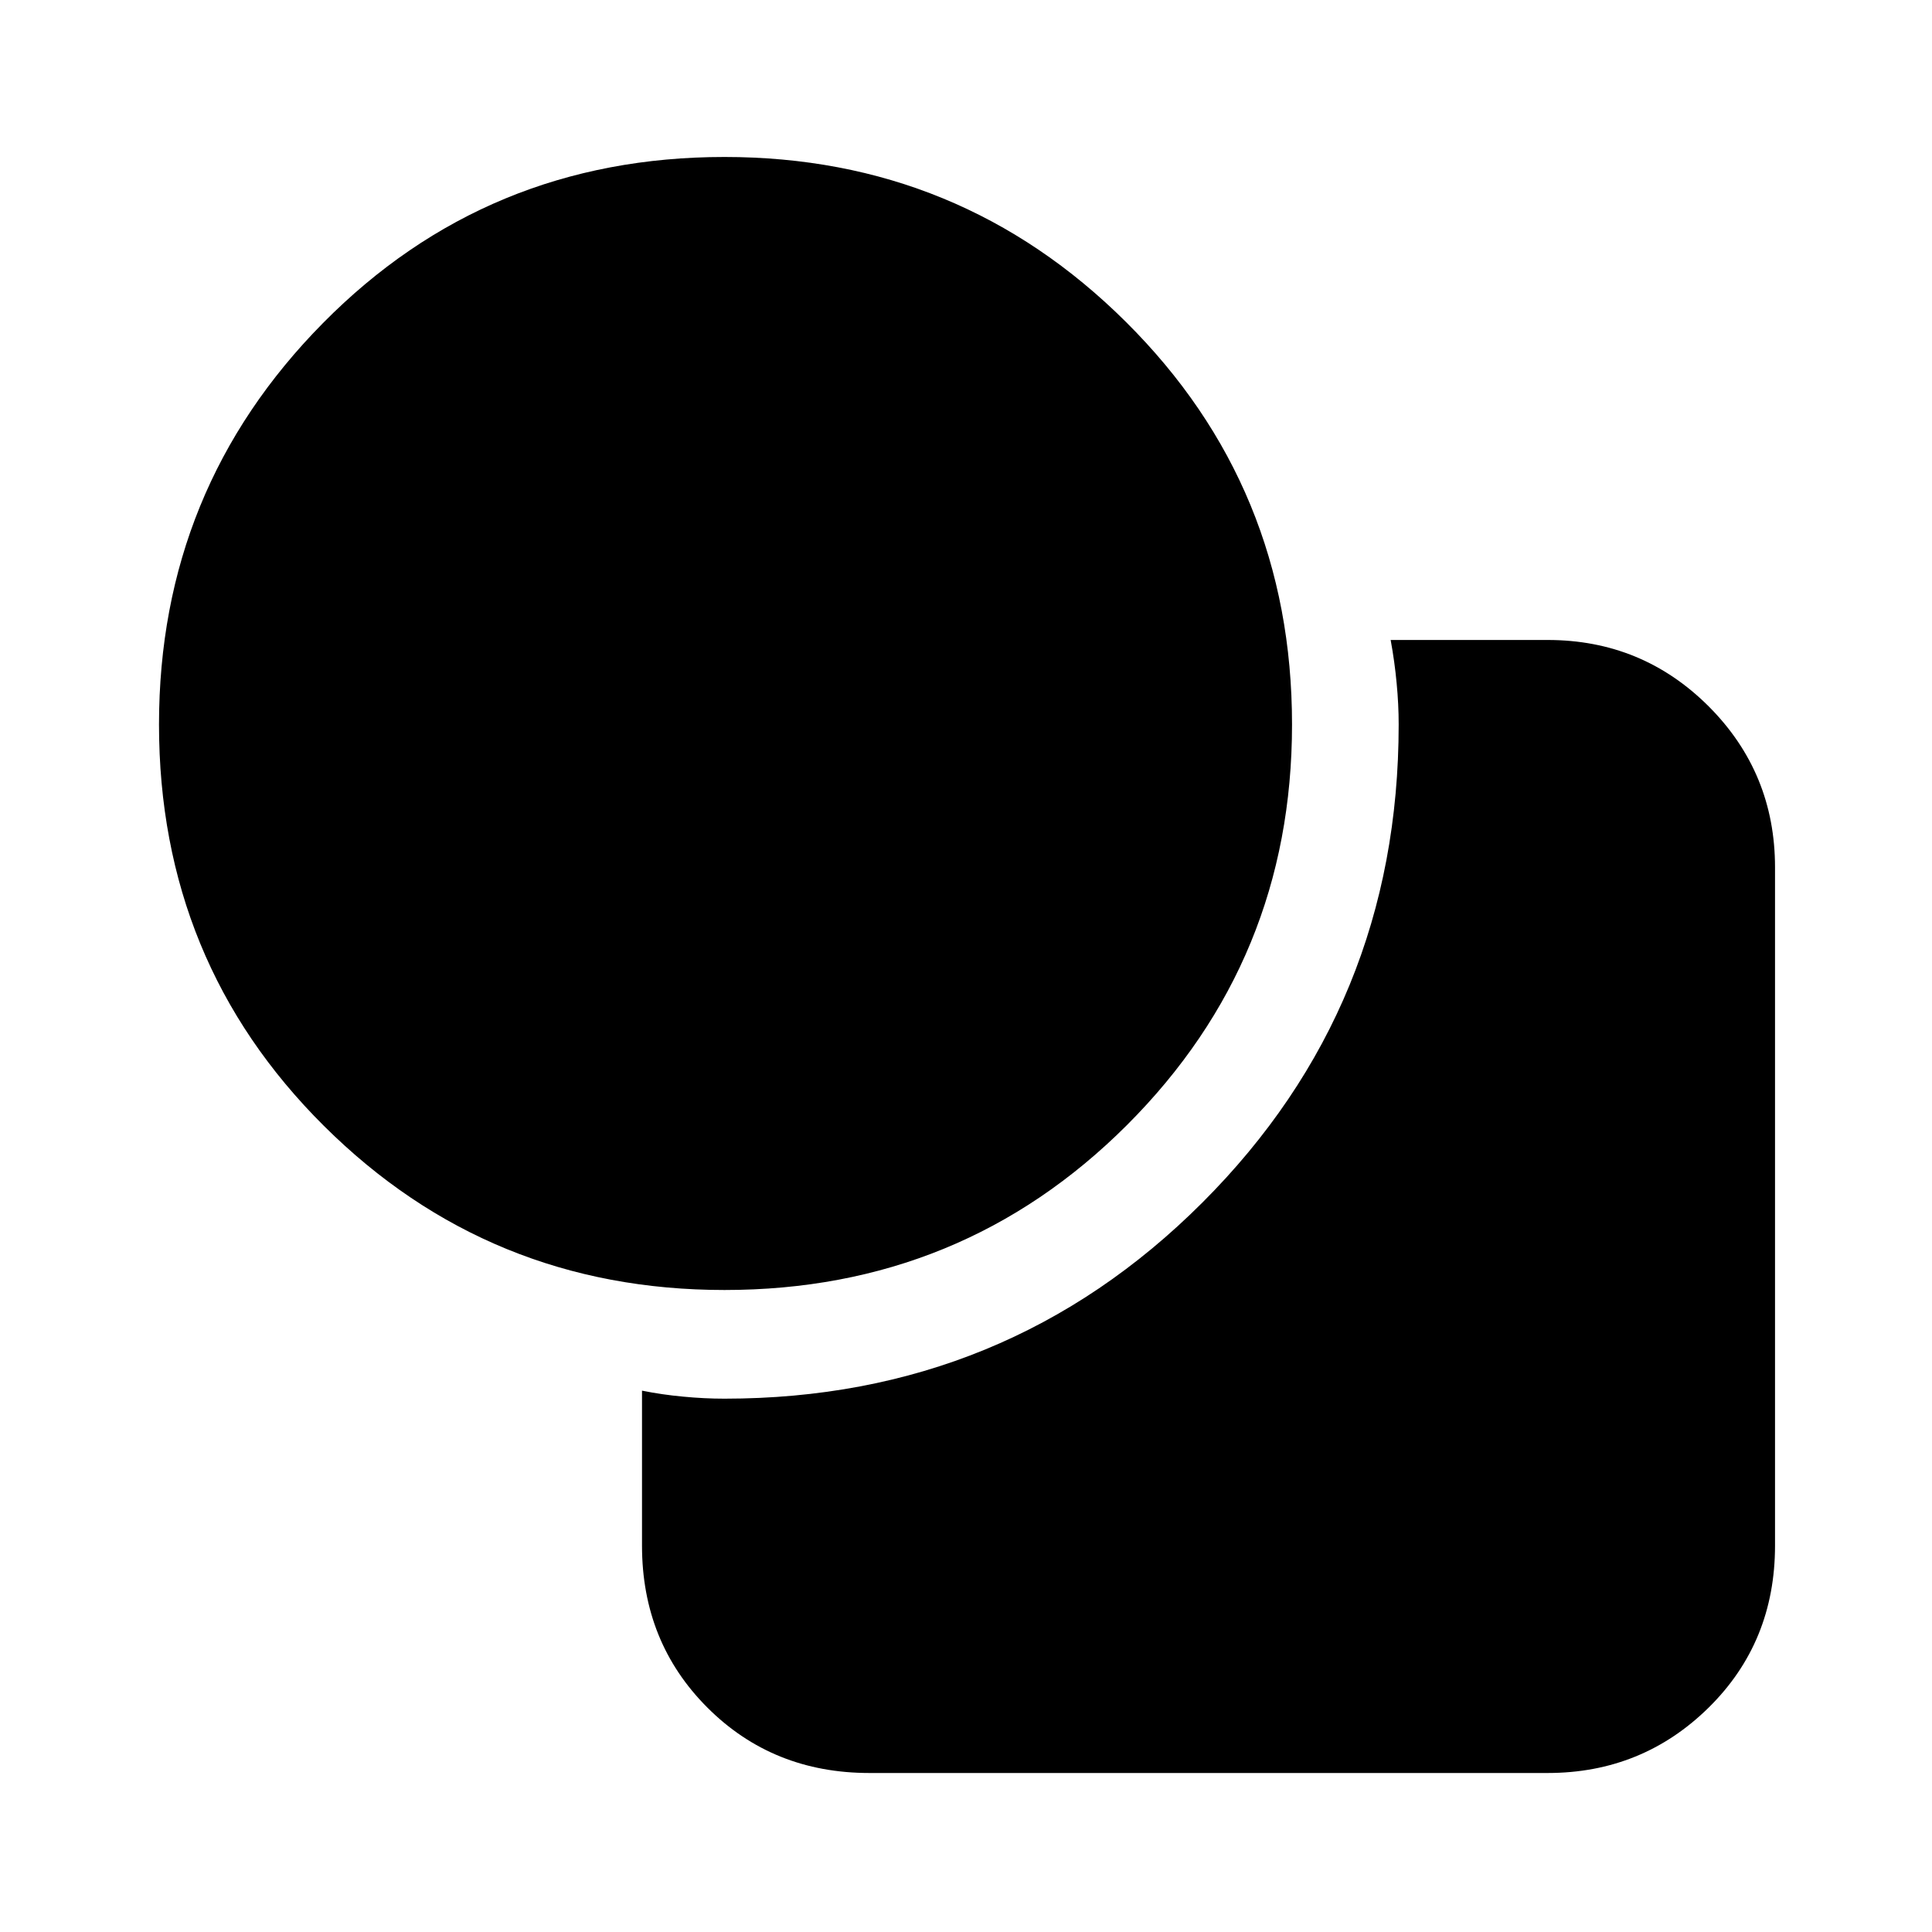 <svg xmlns="http://www.w3.org/2000/svg" height="20" width="20"><path d="M7.5 13.354q-2.438 0-4.146-1.698Q1.646 9.958 1.646 7.5q0-2.438 1.698-4.156Q5.042 1.625 7.5 1.625q2.438 0 4.156 1.708 1.719 1.709 1.719 4.167 0 2.438-1.708 4.146-1.709 1.708-4.167 1.708ZM6.646 16v-1.604q.208.042.427.062.219.021.427.021 2.917 0 4.948-2.031 2.031-2.031 2.031-4.948 0-.208-.021-.427-.02-.219-.062-.448h1.625q.979 0 1.667.687.687.688.687 1.667V16q0 1-.687 1.677-.688.677-1.667.677H9q-1 0-1.677-.677T6.646 16Z"/></svg>
